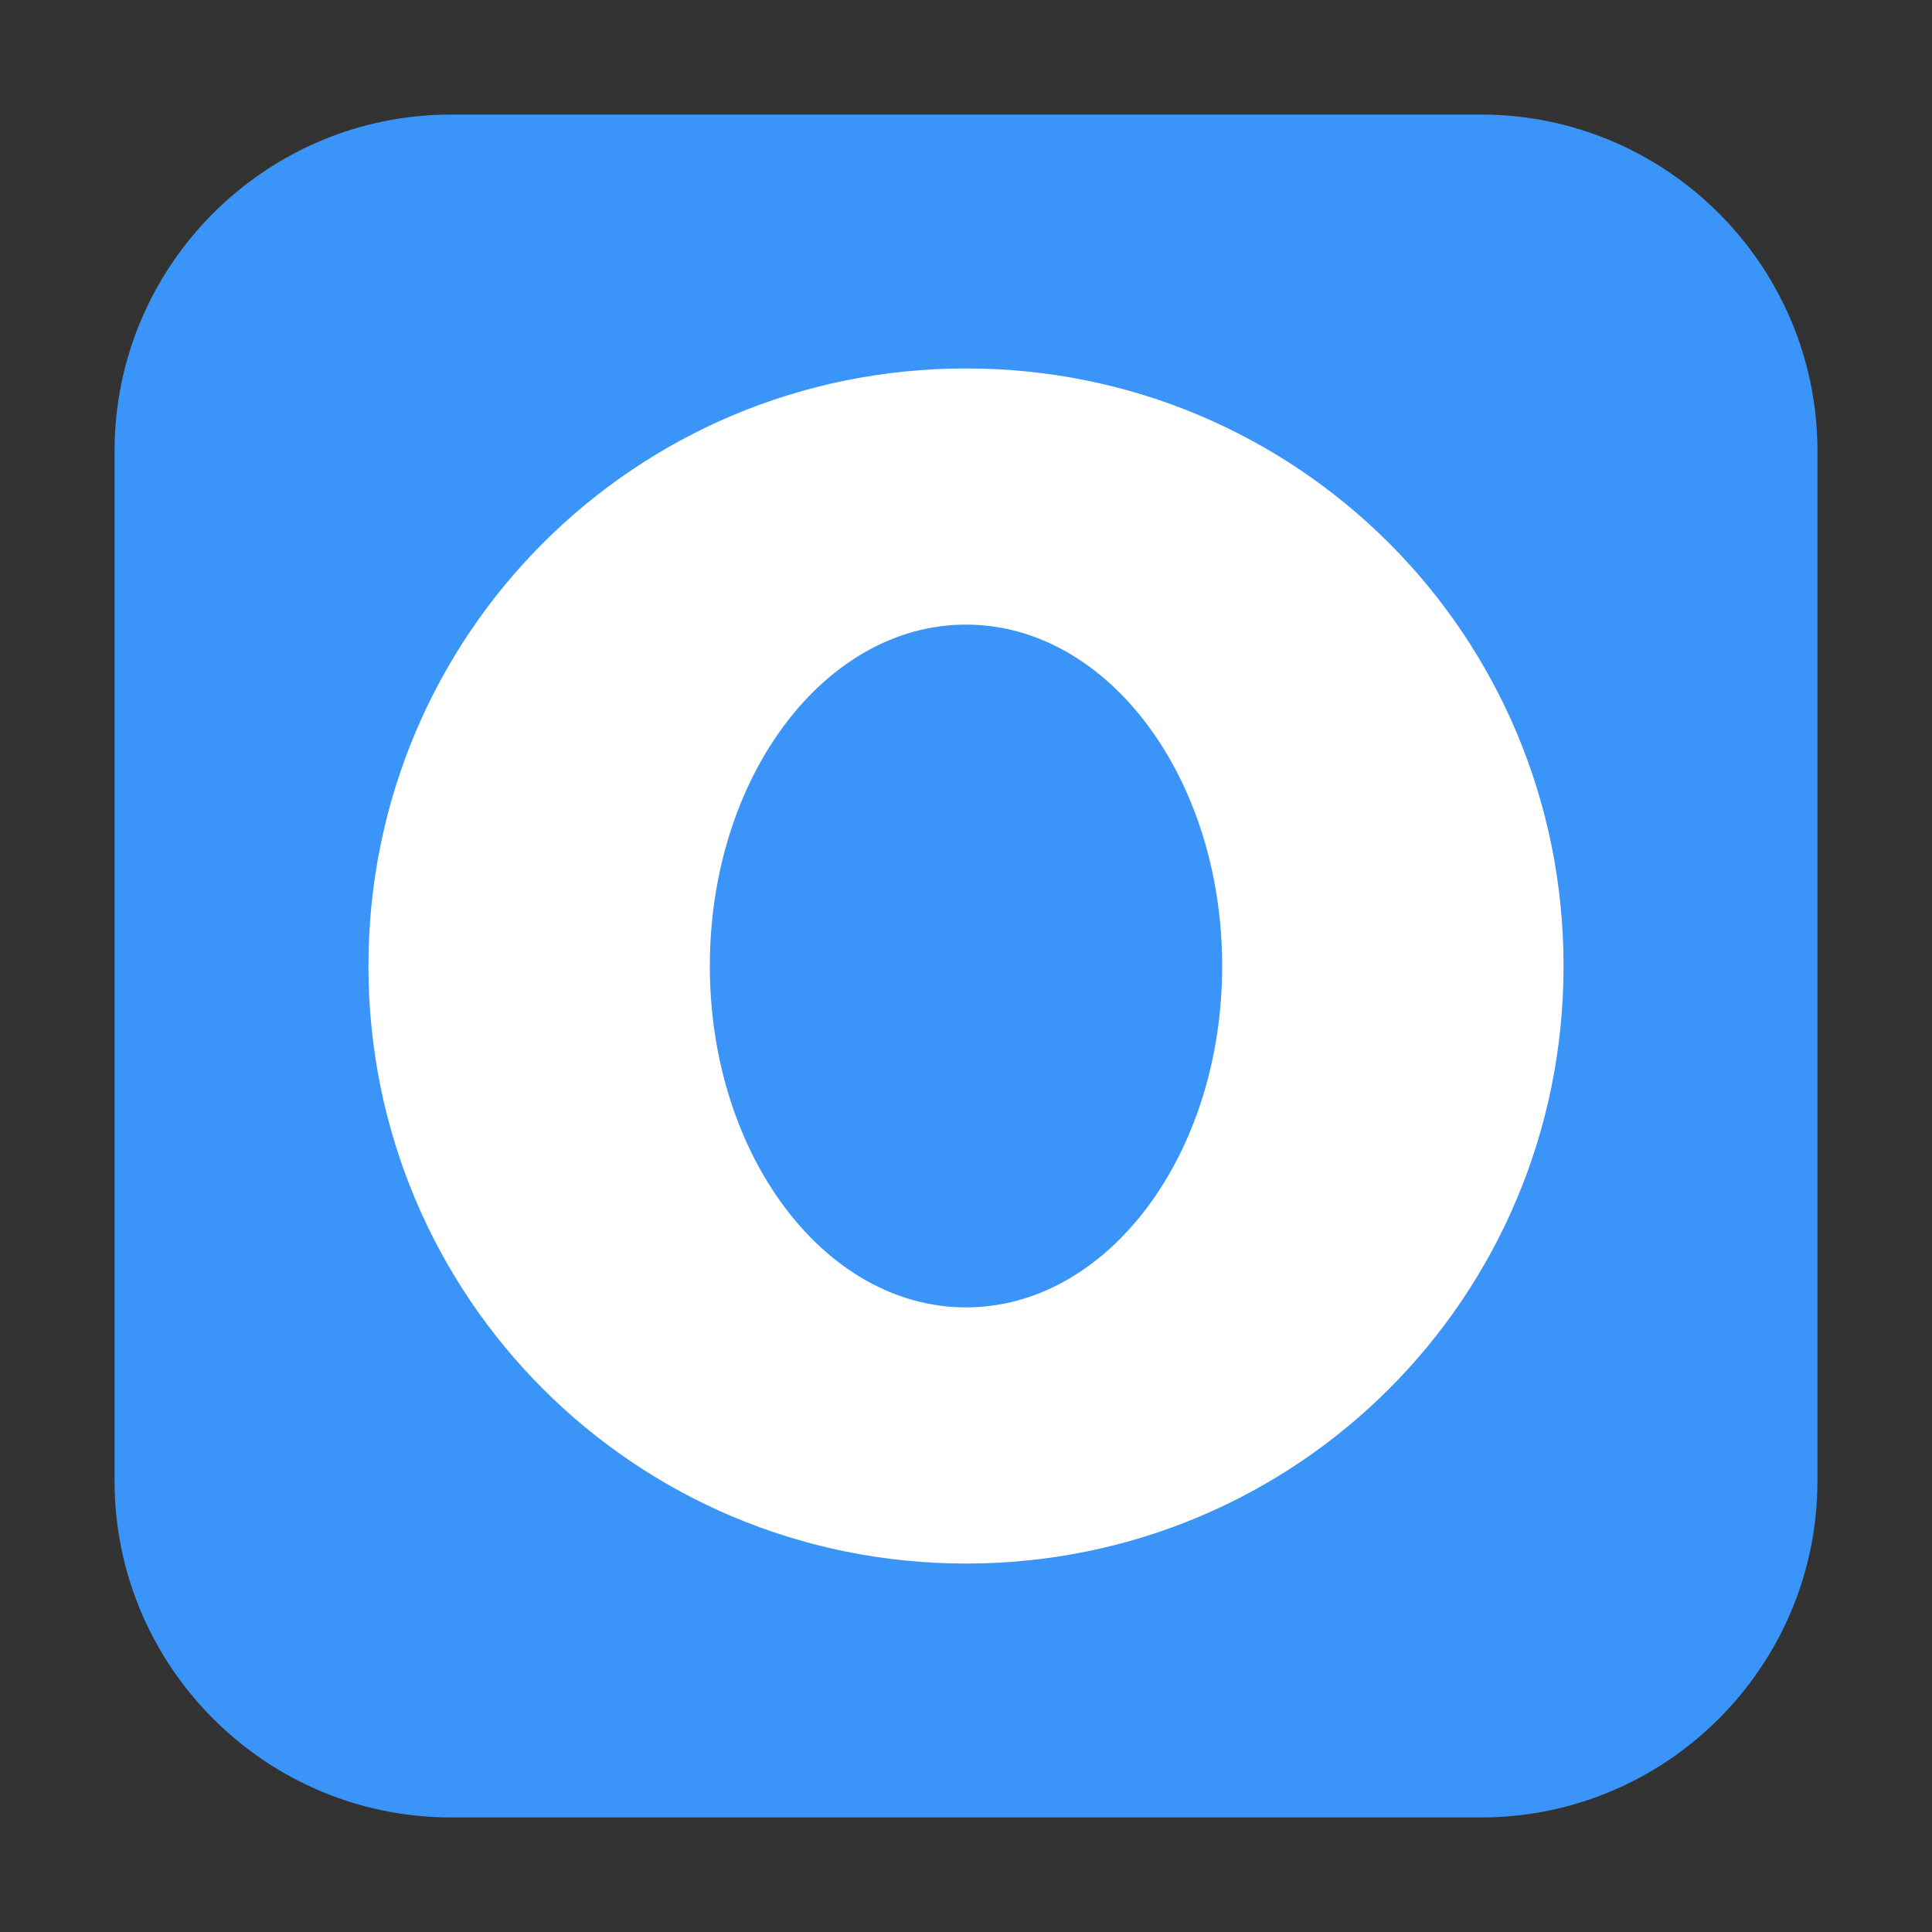 <svg height="17pt" viewBox="0 0 17 17" width="17pt" xmlns="http://www.w3.org/2000/svg"><rect x="0" y="0" width="17" height="17" fill="#333333" stroke="none"/><path d="m3.969 1.008h9.062c1.633 0 2.961 1.328 2.961 2.961v9.062c0 1.633-1.328 2.961-2.961 2.961h-9.062c-1.633 0-2.961-1.328-2.961-2.961v-9.062c0-1.633 1.328-2.961 2.961-2.961zm0 0" fill="#3b94f7" fill-rule="evenodd"/><path d="m13.004 8.5c0 2.488-2.016 4.504-4.504 4.504s-4.504-2.016-4.504-4.504 2.016-4.504 4.504-4.504 4.504 2.016 4.504 4.504zm0 0" fill="#3b94f7"/><path d="m8.5 3.242c-2.914 0-5.258 2.344-5.258 5.258s2.344 5.258 5.258 5.258 5.258-2.344 5.258-5.258-2.344-5.258-5.258-5.258zm0 2.254c1.246 0 2.254 1.344 2.254 3.004s-1.008 3.004-2.254 3.004-2.254-1.344-2.254-3.004 1.008-3.004 2.254-3.004zm0 0" fill="#fff"/></svg>
